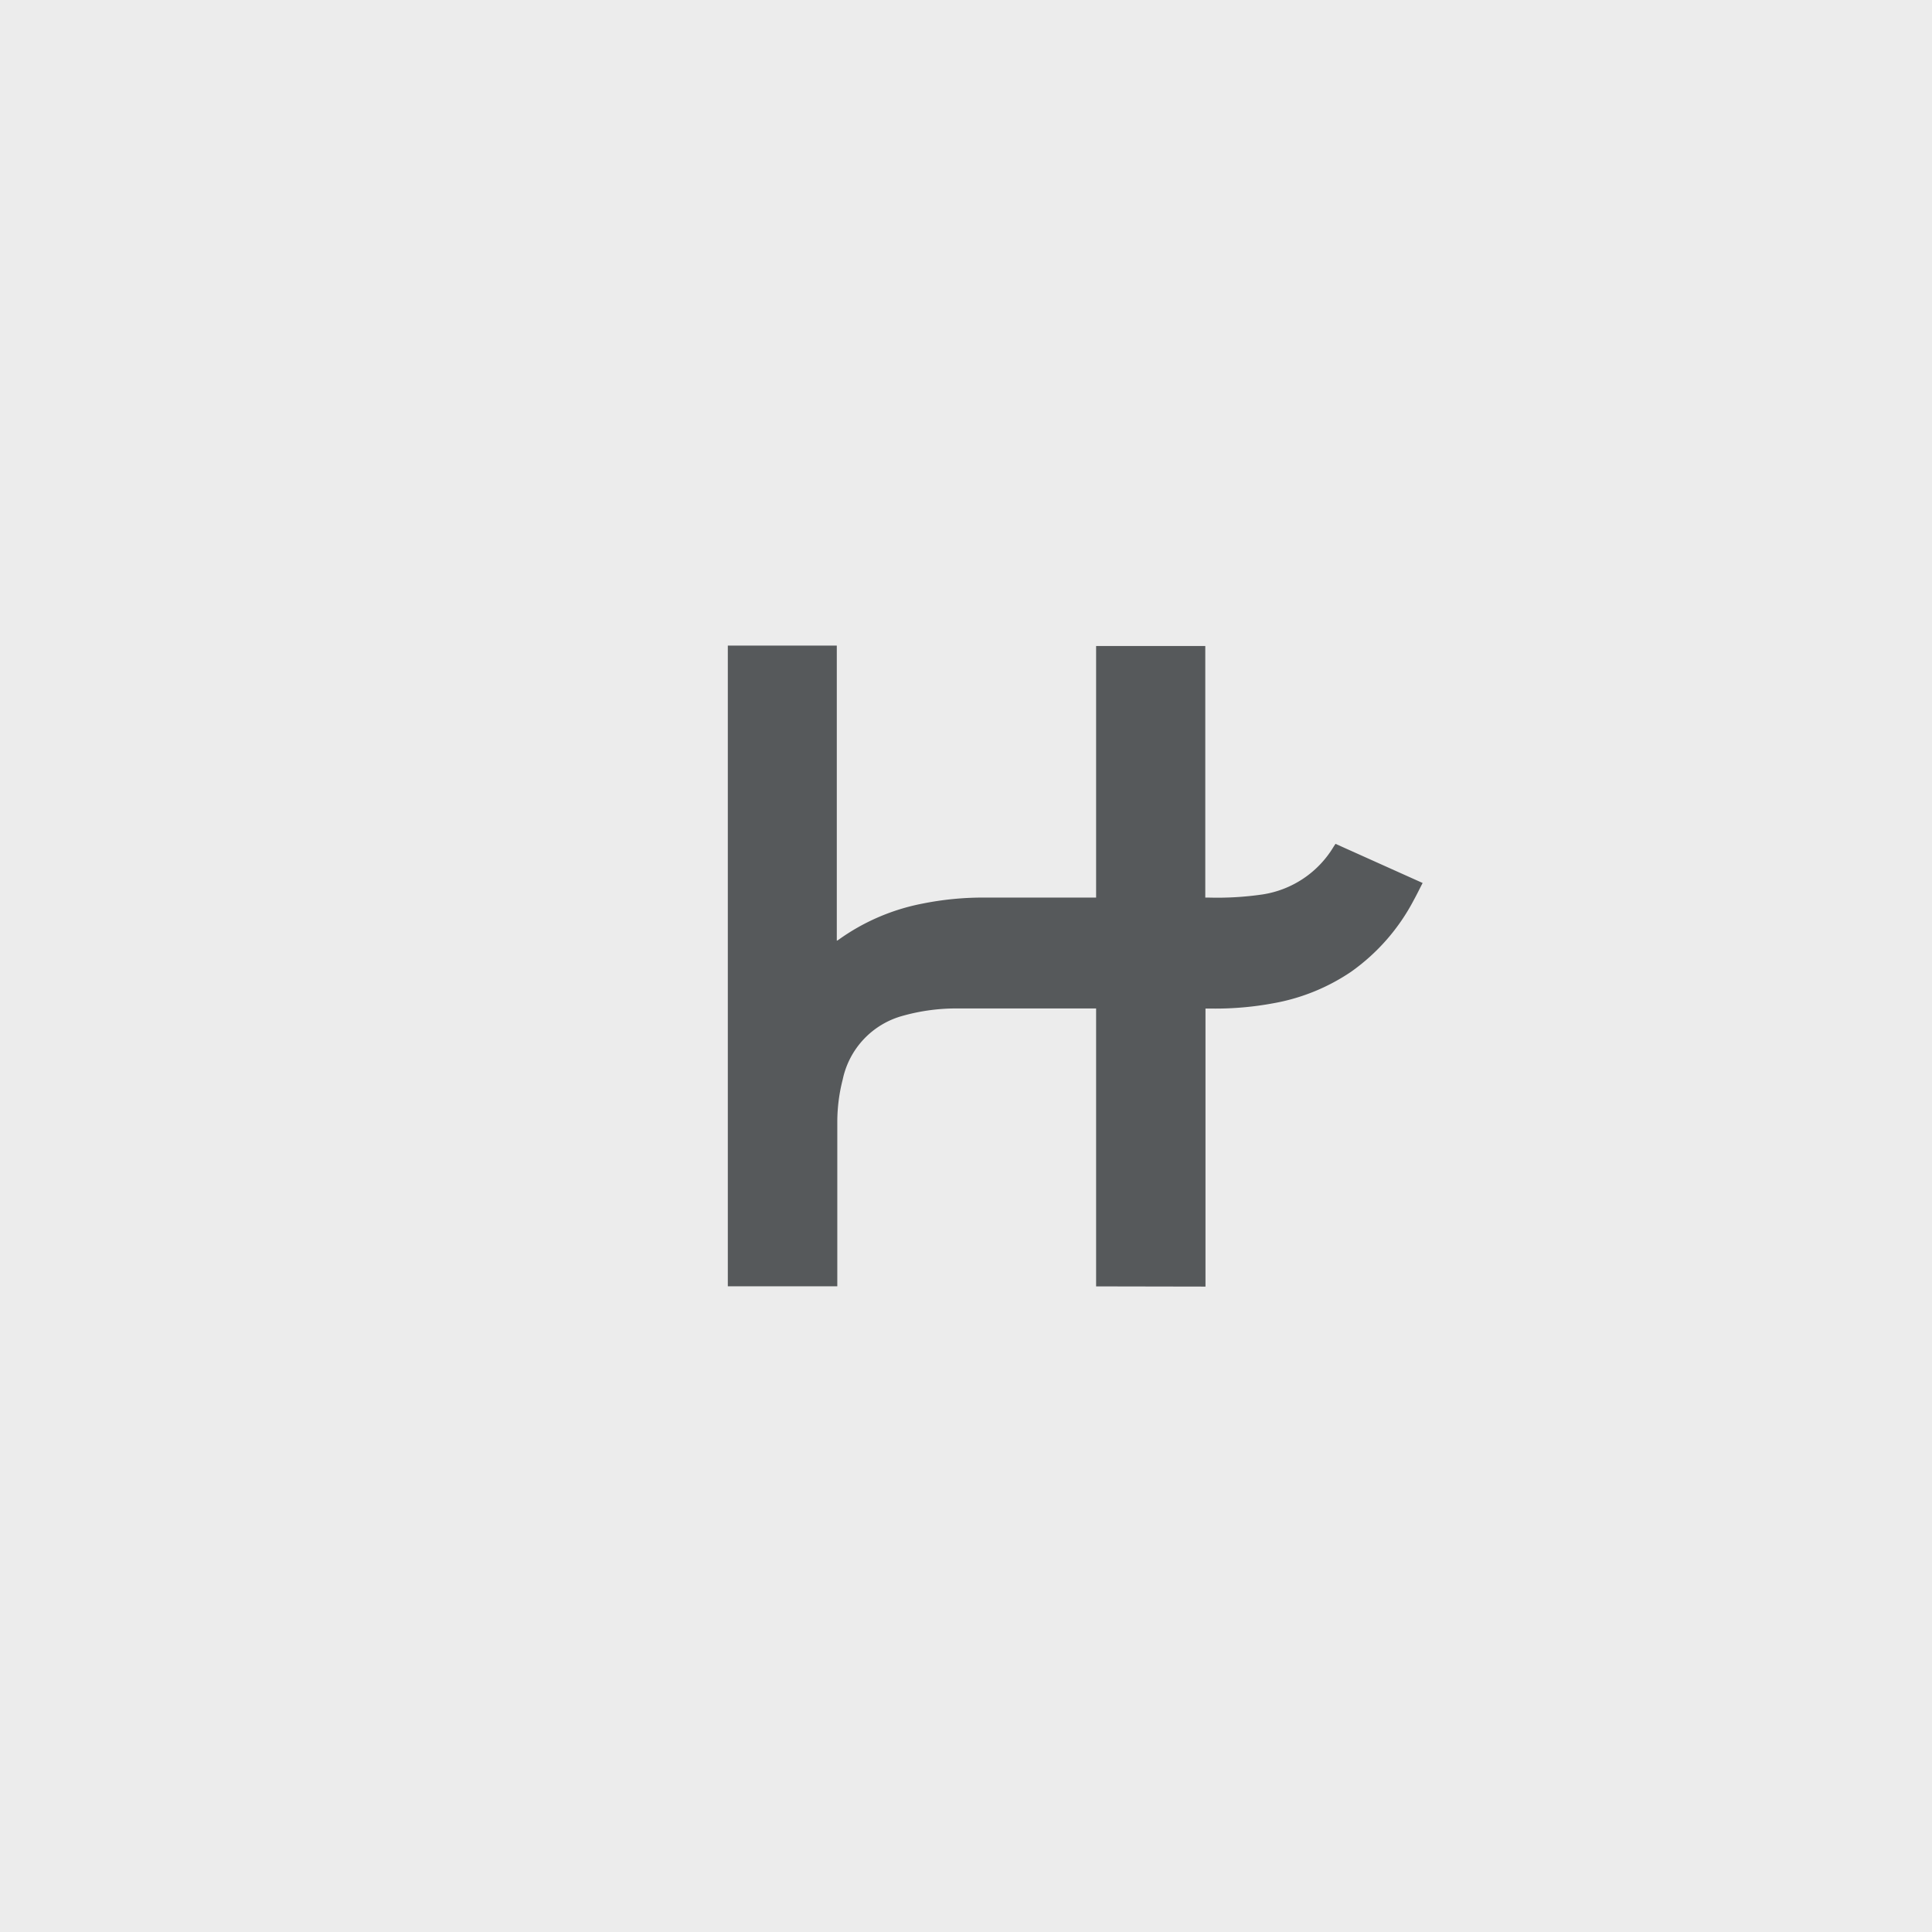 <svg xmlns="http://www.w3.org/2000/svg" viewBox="0 0 192 192">
  <rect width="100%" height="100%" fill="#ececec" />
  <path fill="#56595b"
    d="M108.93 127.84v-27.62H95.3a19.63 19.63 0 0 0-5.55.72 8.33 8.33 0 0 0-6 6.33 17 17 0 0 0-.54 4.2v16.36H72.33V64.16h10.83v29.33a1 1 0 0 0 .19-.11 21.16 21.16 0 0 1 8.32-3.58 30.54 30.54 0 0 1 6.18-.6h11.08v-25h10.85v25h.31a31.11 31.11 0 0 0 5.37-.31 10 10 0 0 0 7.07-4.74l.19-.29 8.66 3.89c-.3.57-.57 1.14-.87 1.68a20.21 20.21 0 0 1-6.25 7.15 20 20 0 0 1-7.7 3.12 31.47 31.47 0 0 1-6.13.53h-.63v27.63Z" />
</svg>
